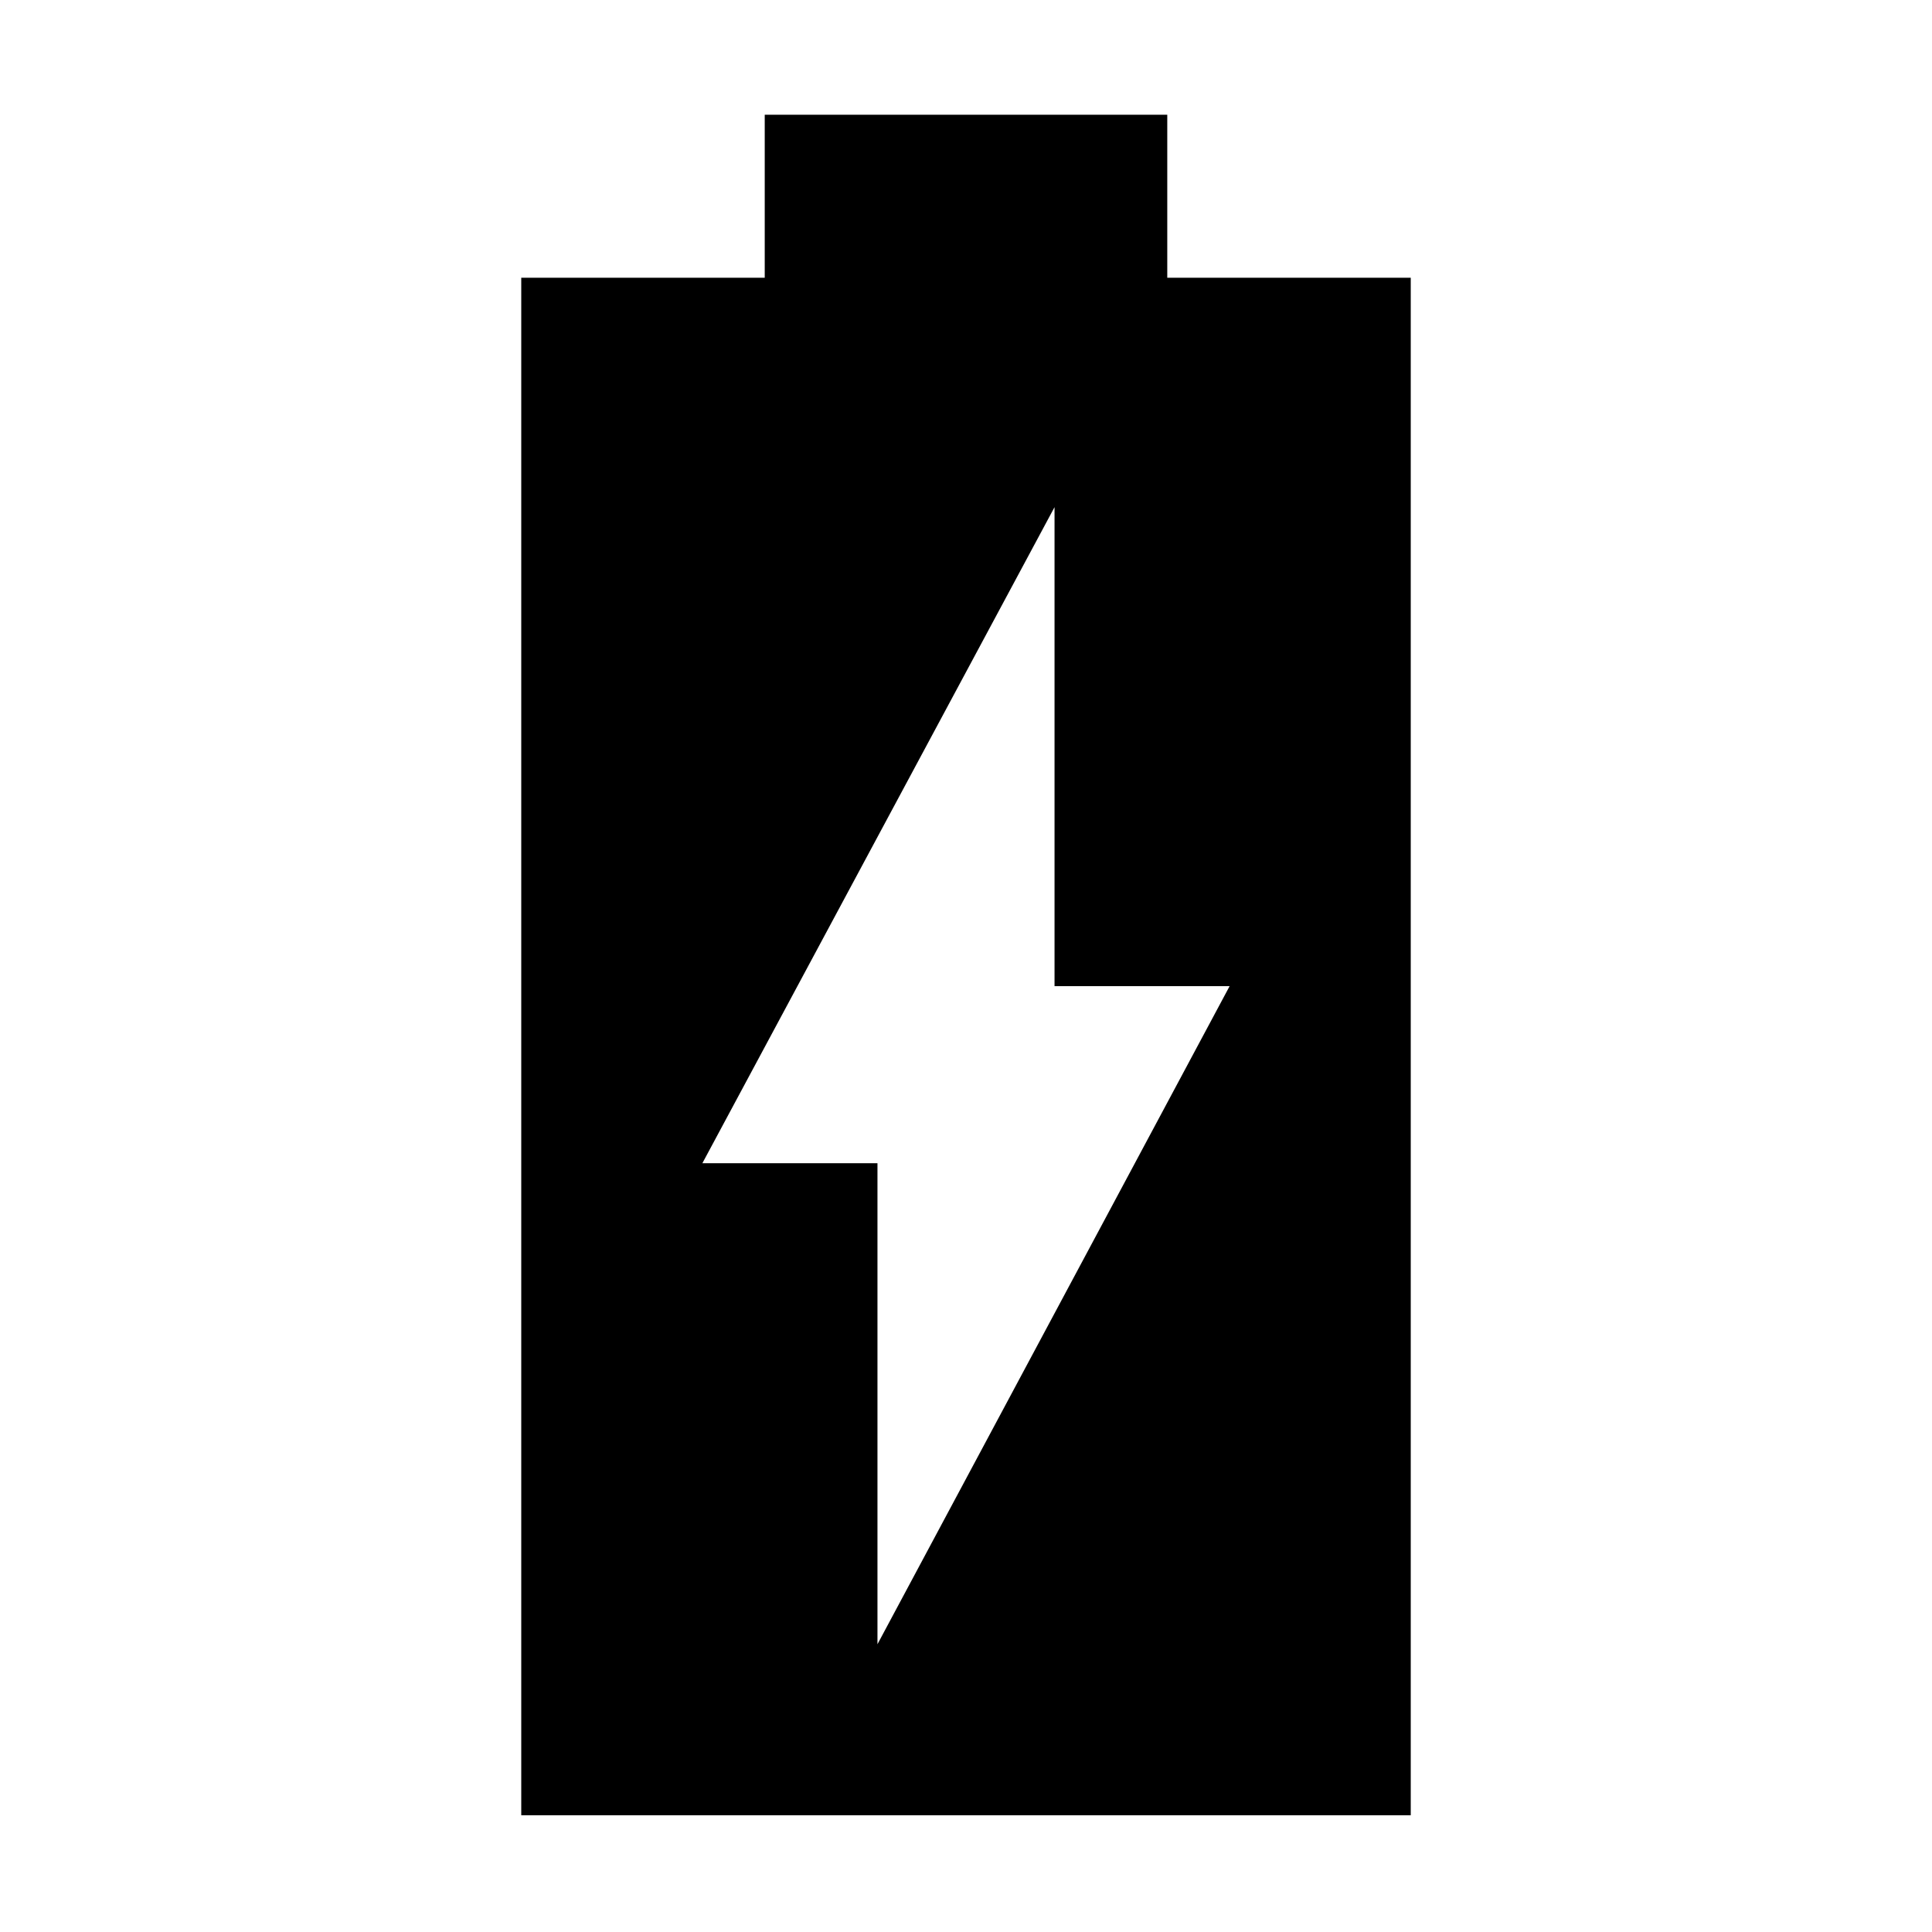 <svg xmlns="http://www.w3.org/2000/svg" height="40" width="40"><path d="M10.792 37.583V5.75H15.833V2.375H24.167V5.75H29.208V37.583ZM18.167 34.042 25.458 20.417H21.833V10.5L14.542 24.083H18.167Z"/></svg>